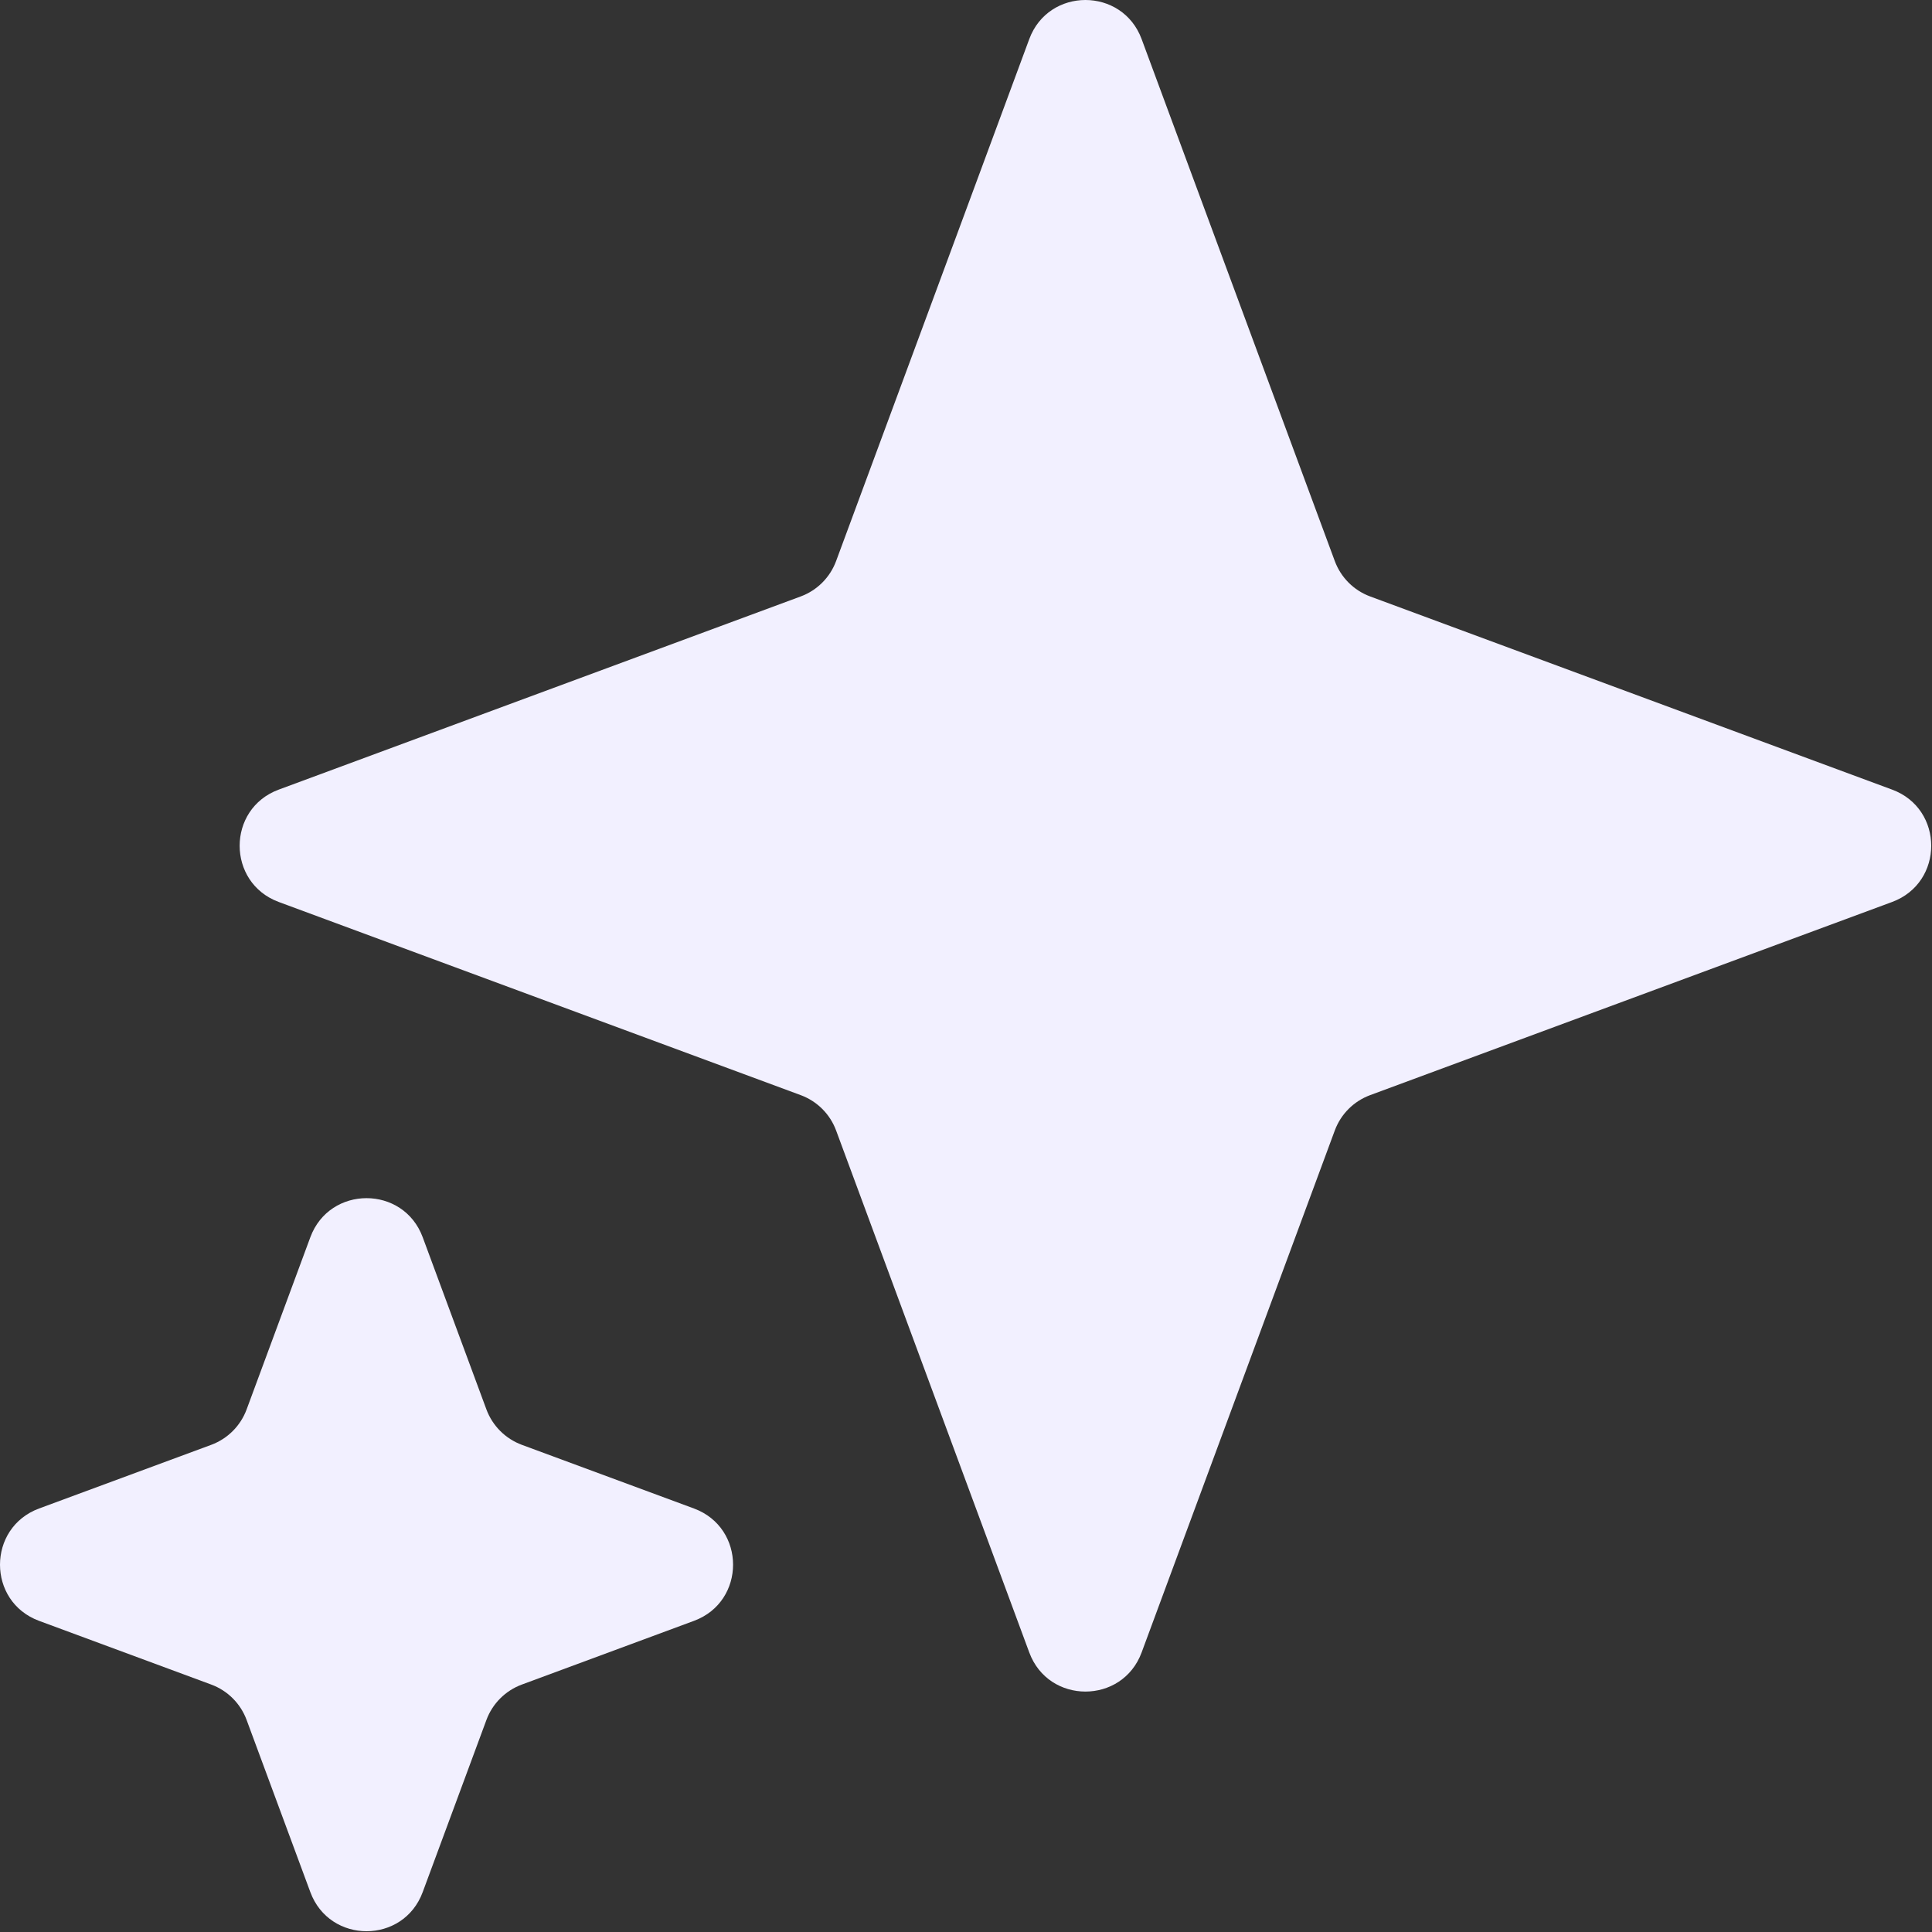 <?xml version="1.0" encoding="UTF-8" standalone="no"?>
<!DOCTYPE svg PUBLIC "-//W3C//DTD SVG 1.1//EN" "http://www.w3.org/Graphics/SVG/1.1/DTD/svg11.dtd">
<svg width="100%" height="100%" viewBox="0 0 43 43" version="1.1" xmlns="http://www.w3.org/2000/svg" xmlns:xlink="http://www.w3.org/1999/xlink" xml:space="preserve" xmlns:serif="http://www.serif.com/" style="fill-rule:evenodd;clip-rule:evenodd;stroke-linejoin:round;stroke-miterlimit:2;">
    <rect x="0" y="0" width="43" height="43" fill="#333333" stroke="none"/>
    <g transform="matrix(1,0,0,1,-2.509,5.491)">
        <path d="M25.417,-4.621C25.846,-5.781 27.488,-5.781 27.918,-4.621L32.217,6.996C32.352,7.361 32.639,7.649 33.004,7.784L44.621,12.083C45.782,12.512 45.782,14.154 44.621,14.584L33.004,18.883C32.639,19.018 32.352,19.305 32.217,19.67L27.918,31.287C27.488,32.448 25.846,32.448 25.417,31.287L21.118,19.67C20.983,19.305 20.695,19.018 20.33,18.883L8.713,14.584C7.553,14.154 7.553,12.512 8.713,12.083L20.33,7.784C20.695,7.649 20.983,7.361 21.118,6.996L25.417,-4.621Z" style="fill:rgb(242,240,255);fill-rule:nonzero;"/>
    </g>
    <g transform="matrix(1,0,0,1,-2.509,5.491)">
        <path d="M9.416,22.046C9.846,20.886 11.488,20.886 11.917,22.046L13.335,25.878C13.47,26.243 13.758,26.53 14.123,26.666L17.954,28.083C19.115,28.513 19.115,30.155 17.954,30.584L14.123,32.002C13.758,32.137 13.47,32.425 13.335,32.79L11.917,36.621C11.488,37.782 9.846,37.782 9.416,36.621L7.998,32.79C7.863,32.425 7.576,32.137 7.211,32.002L3.379,30.584C2.219,30.155 2.219,28.513 3.379,28.083L7.211,26.666C7.576,26.53 7.863,26.243 7.998,25.878L9.416,22.046Z" style="fill:rgb(242,240,255);fill-rule:nonzero;"/>
    </g>
</svg>
